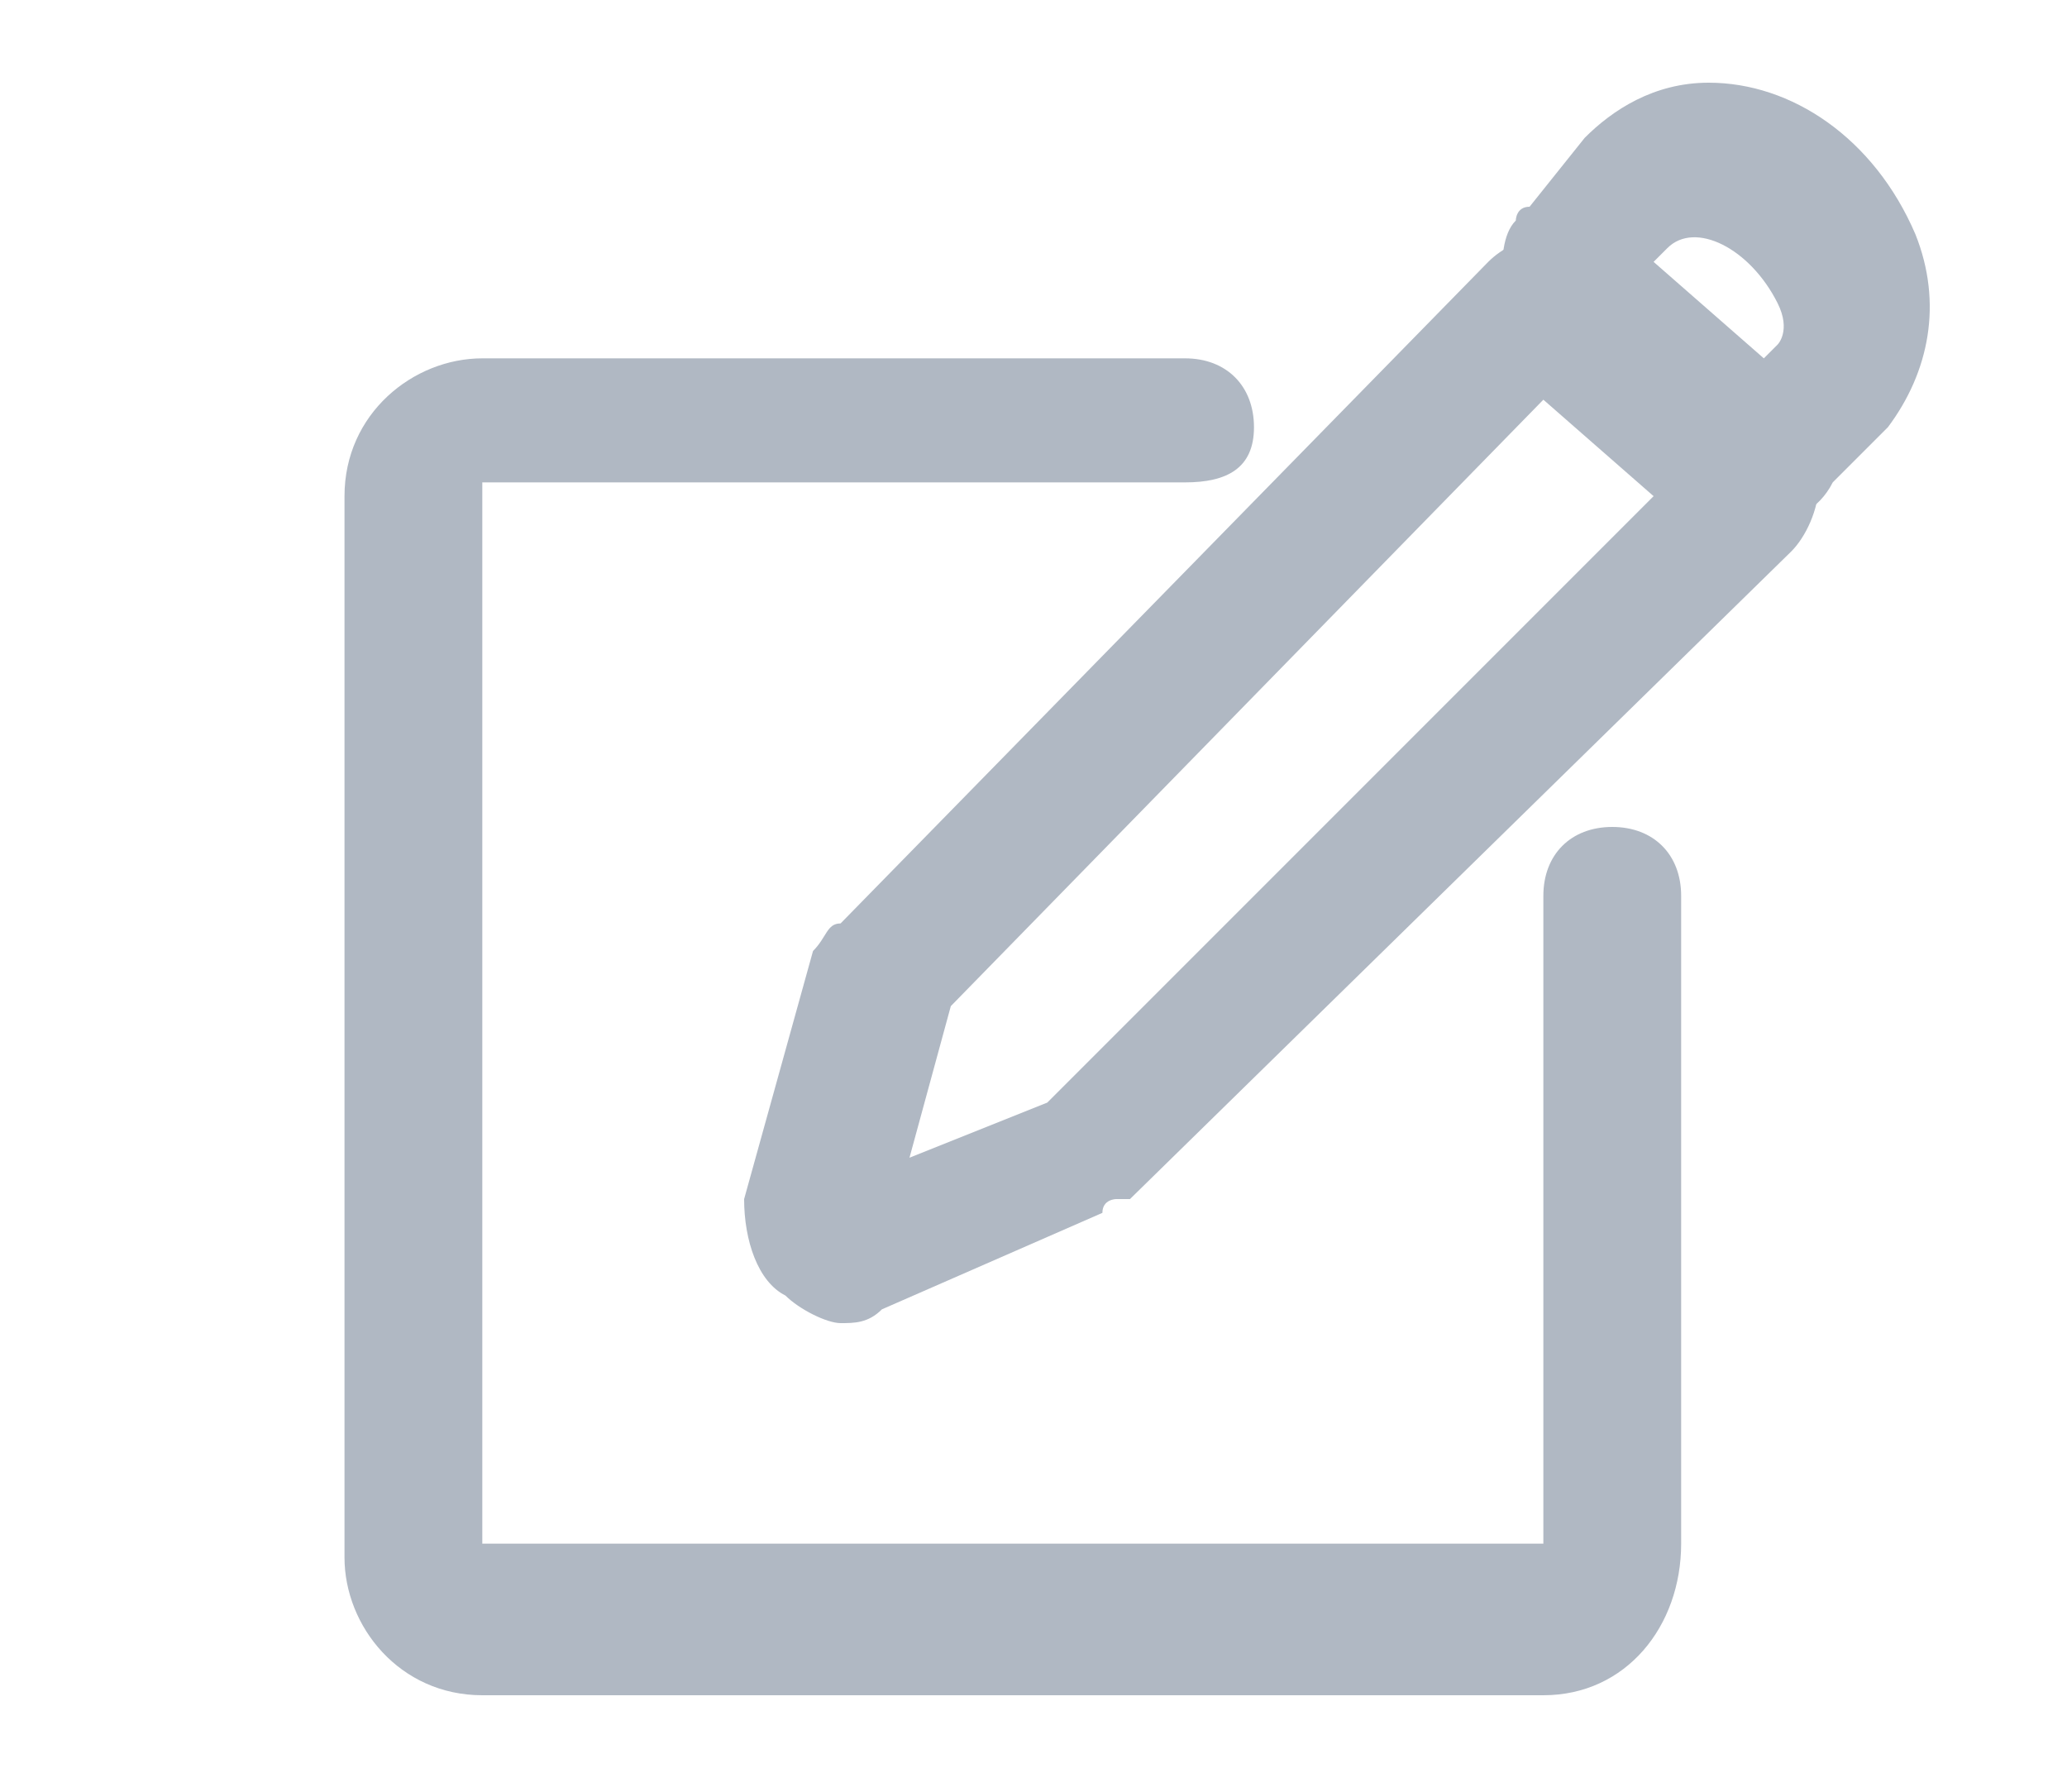 <?xml version="1.0" encoding="utf-8"?>
<!-- Generator: Adobe Illustrator 21.1.0, SVG Export Plug-In . SVG Version: 6.00 Build 0)  -->
<svg version="1.1" id="Layer_1" xmlns="http://www.w3.org/2000/svg" xmlns:xlink="http://www.w3.org/1999/xlink" x="0px" y="0px"
	 viewBox="0 0 15 13" style="enable-background:new 0 0 15 13;" xml:space="preserve">
<style type="text/css">
	.st0{fill:#FF6E62;}
	.st1{fill:#E6F3DF;}
	.st2{fill:#FF7B6E;}
	.st3{fill:#8B7F77;}
	.st4{fill:#BDBEC0;}
	.st5{fill:#6EBF58;}
	.st6{fill:#F94645;}
	.st7{fill:#022A3A;}
	.st8{opacity:0.1;fill:none;stroke:#000000;stroke-width:0.868;stroke-miterlimit:10;}
	.st9{fill:none;stroke:#EF4025;stroke-width:0.5;stroke-miterlimit:10;}
	.st10{fill:none;stroke:#000000;stroke-width:0.35;stroke-miterlimit:10;}
	.st11{fill:#19150F;}
	.st12{fill:#231F20;}
	.st13{fill:none;stroke:#231F20;stroke-width:0.71;stroke-linecap:round;stroke-miterlimit:10;}
	.st14{fill:none;stroke:#000000;stroke-width:0.5;stroke-linecap:round;stroke-miterlimit:10;}
	.st15{fill:none;stroke:#000000;stroke-width:0.5;stroke-miterlimit:10;}
	.st16{fill:none;stroke:#000000;stroke-width:0.5;stroke-linecap:round;stroke-linejoin:round;stroke-miterlimit:10;}
	.st17{fill:none;stroke:#231F20;stroke-linecap:round;stroke-linejoin:round;stroke-miterlimit:10;}
	.st18{fill:none;stroke:#000000;stroke-width:0.533;stroke-linecap:round;stroke-miterlimit:10;}
	.st19{fill:#84C86F;stroke:#000000;stroke-width:0.5;stroke-linecap:round;stroke-miterlimit:10;}
	.st20{fill:none;stroke:#19150F;stroke-width:0.5;stroke-miterlimit:10;}
	.st21{fill:none;stroke:#19150F;stroke-width:0.33;stroke-miterlimit:10;}
	.st22{fill:none;stroke:#19150F;stroke-width:0.448;stroke-miterlimit:10;}
	.st23{fill:none;stroke:#19150F;stroke-width:0.296;stroke-miterlimit:10;}
	.st24{fill:none;stroke:#000000;stroke-miterlimit:10;}
	.st25{fill:none;stroke:#000000;stroke-width:0.445;stroke-linecap:round;stroke-linejoin:round;stroke-miterlimit:10;}
	.st26{fill:#FFFFFF;stroke:#231F20;stroke-width:0.71;stroke-linecap:round;stroke-miterlimit:10;}
	.st27{fill:#85939C;}
	.st28{fill:#9B9089;}
	.st29{fill:#F42534;}
	.st30{clip-path:url(#SVGID_2_);fill:none;stroke:#F42534;stroke-miterlimit:10;}
	.st31{clip-path:url(#SVGID_4_);fill:none;stroke:#F42534;stroke-miterlimit:10;}
	.st32{clip-path:url(#SVGID_6_);fill:none;stroke:#F42534;stroke-miterlimit:10;}
	.st33{clip-path:url(#SVGID_8_);fill:none;stroke:#F42534;stroke-miterlimit:10;}
	.st34{fill:none;stroke:#364F5D;stroke-width:0.5;stroke-miterlimit:10;}
	.st35{fill:#364F5D;}
	.st36{clip-path:url(#SVGID_10_);}
	.st37{clip-path:url(#SVGID_12_);}
	.st38{fill:#1B3A49;}
	.st39{fill:#506571;}
	.st40{fill:#6A7B86;}
	.st41{fill:#A1ABB2;}
	.st42{fill:#BDC4C9;}
	.st43{fill:#111820;}
	.st44{fill:#232930;}
	.st45{fill:#393F46;}
	.st46{fill:#51565D;}
	.st47{fill:#6B6F74;}
	.st48{fill:#85888D;}
	.st49{fill:#A1A3A6;}
	.st50{fill:#706259;}
	.st51{fill:#7C6F66;}
	.st52{fill:#AAA19A;}
	.st53{fill:#BAB2AC;}
	.st54{fill:#CAC3BF;}
	.st55{fill:#DAD5D2;}
	.st56{fill:#FE6359;}
	.st57{fill:#FF9183;}
	.st58{fill:#FFA799;}
	.st59{fill:#FFBCB0;}
	.st60{fill:#FFD0C7;}
	.st61{fill:none;stroke:#000000;stroke-width:0.45;stroke-linecap:round;stroke-miterlimit:10;}
	.st62{fill:none;stroke:#000000;stroke-width:0.45;stroke-linecap:round;stroke-linejoin:round;stroke-miterlimit:10;}
	.st63{fill:none;stroke:#000000;stroke-width:0.75;stroke-miterlimit:10;}
	.st64{fill:none;stroke:#000000;stroke-width:0.75;stroke-linecap:round;stroke-miterlimit:10;}
	.st65{fill:none;stroke:#F94645;stroke-width:0.5;stroke-linecap:round;stroke-linejoin:round;stroke-miterlimit:10;}
	.st66{fill:none;stroke:#9B9089;stroke-width:0.5;stroke-linecap:round;stroke-linejoin:round;stroke-miterlimit:10;}
	.st67{fill:none;stroke:#85939C;stroke-width:0.5;stroke-linecap:round;stroke-linejoin:round;stroke-miterlimit:10;}
	.st68{fill:#7D8C96;}
	.st69{fill:#7E7168;}
	.st70{fill:none;stroke:#BCBEC0;stroke-width:0.5;stroke-miterlimit:10;}
	.st71{fill:#79C363;}
	.st72{fill:#84C86F;}
	.st73{fill:#FE6359;stroke:#000000;stroke-width:0.5;stroke-linecap:round;stroke-linejoin:round;stroke-miterlimit:10;}
	.st74{fill:none;stroke:#000000;stroke-width:0.405;stroke-linecap:round;stroke-linejoin:round;stroke-miterlimit:10;}
	.st75{fill:none;stroke:#BCBEC0;stroke-linecap:round;stroke-linejoin:round;stroke-miterlimit:10;stroke-dasharray:0.25,4;}
	.st76{fill:none;stroke:#506571;stroke-linecap:round;stroke-linejoin:round;stroke-miterlimit:10;}
	.st77{fill:none;stroke:#506571;stroke-width:0.5;stroke-linecap:round;stroke-linejoin:round;stroke-miterlimit:10;}
	.st78{fill:none;stroke:#BCBEC0;stroke-width:0.503;stroke-miterlimit:10;}
	.st79{fill:none;stroke:#FE6359;stroke-width:0.5;stroke-miterlimit:10;}
	.st80{fill:none;stroke:#506571;stroke-width:0.405;stroke-linecap:round;stroke-linejoin:round;stroke-miterlimit:10;}
	.st81{fill:#55565A;}
	.st82{fill:#231F20;stroke:#231F20;stroke-width:0.25;stroke-miterlimit:10;}
	.st83{fill:#231F20;stroke:#231F20;stroke-width:0.287;stroke-miterlimit:10;}
	.st84{fill:none;stroke:#BCBEC0;stroke-width:0.564;stroke-miterlimit:10;}
	.st85{fill:#FFFFFF;stroke:#231F20;stroke-linecap:round;stroke-miterlimit:10;}
	.st86{fill:none;stroke:#231F20;stroke-linecap:round;stroke-miterlimit:10;}
	.st87{fill:#84C86F;stroke:#000000;stroke-width:0.378;stroke-linecap:round;stroke-miterlimit:10;}
	.st88{fill:none;stroke:#55565A;stroke-width:0.71;stroke-linecap:round;stroke-miterlimit:10;}
	.st89{fill:none;stroke:#55565A;stroke-linejoin:round;stroke-miterlimit:10;}
	.st90{fill:none;stroke:#55565A;stroke-miterlimit:10;}
	.st91{fill:none;stroke:#55565A;stroke-width:1.002;stroke-miterlimit:10;}
	.st92{fill:none;stroke:#55565A;stroke-width:0.805;stroke-miterlimit:10;}
	.st93{fill:none;stroke:#FE6359;stroke-linecap:round;stroke-linejoin:round;stroke-miterlimit:10;}
	.st94{fill:none;stroke:#BCBEC0;stroke-width:0.531;stroke-miterlimit:10;}
	.st95{fill:none;stroke:#BCBEC0;stroke-width:0.469;stroke-miterlimit:10;}
	.st96{fill:none;stroke:#BCBEC0;stroke-miterlimit:10;}
	.st97{fill:none;stroke:#BCBEC0;stroke-width:2;stroke-miterlimit:10;}
	.st98{fill:none;stroke:#6EBF58;stroke-linecap:round;stroke-linejoin:round;stroke-miterlimit:10;}
	.st99{fill:none;stroke:#364F5D;stroke-linecap:round;stroke-linejoin:round;stroke-miterlimit:10;}
	.st100{fill:none;stroke:#000000;stroke-width:0.531;stroke-miterlimit:10;}
	.st101{fill:none;stroke:#FE6359;stroke-width:1.1;stroke-linecap:round;stroke-linejoin:round;stroke-miterlimit:10;}
	.st102{fill:none;stroke:#55565A;stroke-linecap:round;stroke-miterlimit:10;}
	.st103{fill:#B0B8C3;}
	.st104{fill:none;stroke:#000000;stroke-width:1.1;stroke-linecap:round;stroke-linejoin:round;stroke-miterlimit:10;}
	.st105{fill:none;stroke:#111820;stroke-width:0.71;stroke-linecap:round;stroke-miterlimit:10;}
	.st106{fill:none;stroke:#111820;stroke-width:1.1;stroke-linecap:round;stroke-linejoin:round;stroke-miterlimit:10;}
	.st107{fill:none;stroke:#111820;stroke-width:0.5;stroke-linecap:round;stroke-linejoin:round;stroke-miterlimit:10;}
	.st108{fill:#111820;stroke:#111820;stroke-width:0.5;stroke-miterlimit:10;}
	.st109{fill:#111820;stroke:#111820;stroke-width:0.25;stroke-miterlimit:10;}
	.st110{fill:#FFFFFF;stroke:#111820;stroke-width:0.71;stroke-linecap:round;stroke-miterlimit:10;}
	.st111{fill:none;stroke:#111820;stroke-width:0.405;stroke-linecap:round;stroke-linejoin:round;stroke-miterlimit:10;}
	.st112{fill:none;stroke:#111820;stroke-width:0.531;stroke-miterlimit:10;}
	.st113{fill:none;stroke:#FE6359;stroke-width:1.25;stroke-linecap:round;stroke-linejoin:round;stroke-miterlimit:10;}
	.st114{fill:none;stroke:#FE6359;stroke-width:0.981;stroke-linecap:round;stroke-linejoin:round;stroke-miterlimit:10;}
	.st115{fill:none;stroke:#FE6359;stroke-width:1.21;stroke-linecap:round;stroke-linejoin:round;stroke-miterlimit:10;}
	.st116{fill:none;stroke:#55565A;stroke-width:3.085;stroke-miterlimit:10;}
	.st117{fill:none;stroke:#55565A;stroke-width:1.651;stroke-miterlimit:10;}
	.st118{fill:none;stroke:#55565A;stroke-width:0.782;stroke-miterlimit:10;}
	.st119{fill:none;stroke:#55565A;stroke-width:3.091;stroke-miterlimit:10;}
	.st120{fill:none;stroke:#55565A;stroke-width:2.482;stroke-miterlimit:10;}
	.st121{fill:none;stroke:#FE6359;stroke-width:3.085;stroke-miterlimit:10;}
	.st122{fill:none;stroke:#ED1C24;stroke-miterlimit:10;}
	.st123{fill:#FFA193;}
	.st124{fill:none;stroke:#55565A;stroke-width:0.834;stroke-miterlimit:10;}
	.st125{fill:none;stroke:#55565A;stroke-width:0.841;stroke-miterlimit:10;}
	.st126{fill:none;stroke:#55565A;stroke-width:0.837;stroke-miterlimit:10;}
	.st127{fill:none;stroke:#FE6359;stroke-width:2;stroke-linecap:round;stroke-linejoin:round;stroke-miterlimit:10;}
	.st128{fill:none;stroke:#1B1B1B;stroke-width:2;stroke-linecap:round;stroke-linejoin:round;stroke-miterlimit:10;}
	.st129{fill:none;stroke:#55565A;stroke-width:1.219;stroke-miterlimit:10;}
	.st130{fill:#55565A;stroke:#000000;stroke-miterlimit:10;}
	.st131{fill:none;stroke:#111820;stroke-width:0.265;stroke-miterlimit:10;}
	.st132{fill:#111820;stroke:#111820;stroke-width:1.937;stroke-miterlimit:10;}
	.st133{fill:#111820;stroke:#111820;stroke-width:0.968;stroke-miterlimit:10;}
</style>
<g>
	<g>
		<path class="st103" d="M11.2,12.3H3.5c-0.6,0-1-0.5-1-1V3.6c0-0.6,0.5-1,1-1h5.1c0.3,0,0.5,0.2,0.5,0.5S8.9,3.5,8.6,3.5H3.5l0,7.7
			l7.7,0l0-4.7c0-0.3,0.2-0.5,0.5-0.5s0.5,0.2,0.5,0.5v4.7C12.2,11.8,11.8,12.3,11.2,12.3z"/>
	</g>
	<g>
		<path class="st103" d="M6.1,9.6C6,9.6,5.8,9.5,5.7,9.4C5.5,9.3,5.4,9,5.4,8.7l0.5-1.8C6,6.8,6,6.7,6.1,6.7l4.7-4.8
			c0.2-0.2,0.6-0.3,0.9,0l1.3,1.1c0.1,0.1,0.2,0.3,0.2,0.5c0,0.2-0.1,0.4-0.2,0.5L8.2,8.7c0,0,0,0-0.1,0c0,0-0.1,0-0.1,0.1L6.4,9.5
			C6.3,9.6,6.2,9.6,6.1,9.6z M6.9,7.3L6.6,8.4l1-0.4L12,3.6l-0.8-0.7L6.9,7.3z M12.3,3.8C12.3,3.8,12.3,3.8,12.3,3.8
			C12.3,3.8,12.3,3.8,12.3,3.8z M11,2.7C11,2.7,11,2.7,11,2.7L11,2.7z"/>
	</g>
	<g>
		<path class="st103" d="M12.8,3.8c-0.1,0-0.3,0-0.4-0.1l-1.4-1.3C11,2.3,10.9,2.1,10.9,2c0-0.1,0-0.3,0.1-0.4c0,0,0-0.1,0.1-0.1
			l0.4-0.5c0.2-0.2,0.5-0.4,0.9-0.4c0.6,0,1.2,0.4,1.5,1.1c0,0,0,0,0,0c0.2,0.5,0.1,1-0.2,1.4l-0.4,0.4C13.2,3.7,13,3.8,12.8,3.8z
			 M12.5,2.9C12.5,2.9,12.5,2.9,12.5,2.9L12.5,2.9z M12,1.9l0.8,0.7l0.1-0.1c0,0,0.1-0.1,0-0.3l0,0c-0.2-0.4-0.6-0.6-0.8-0.4L12,1.9
			z"/>
	</g>
</g>
</svg>
